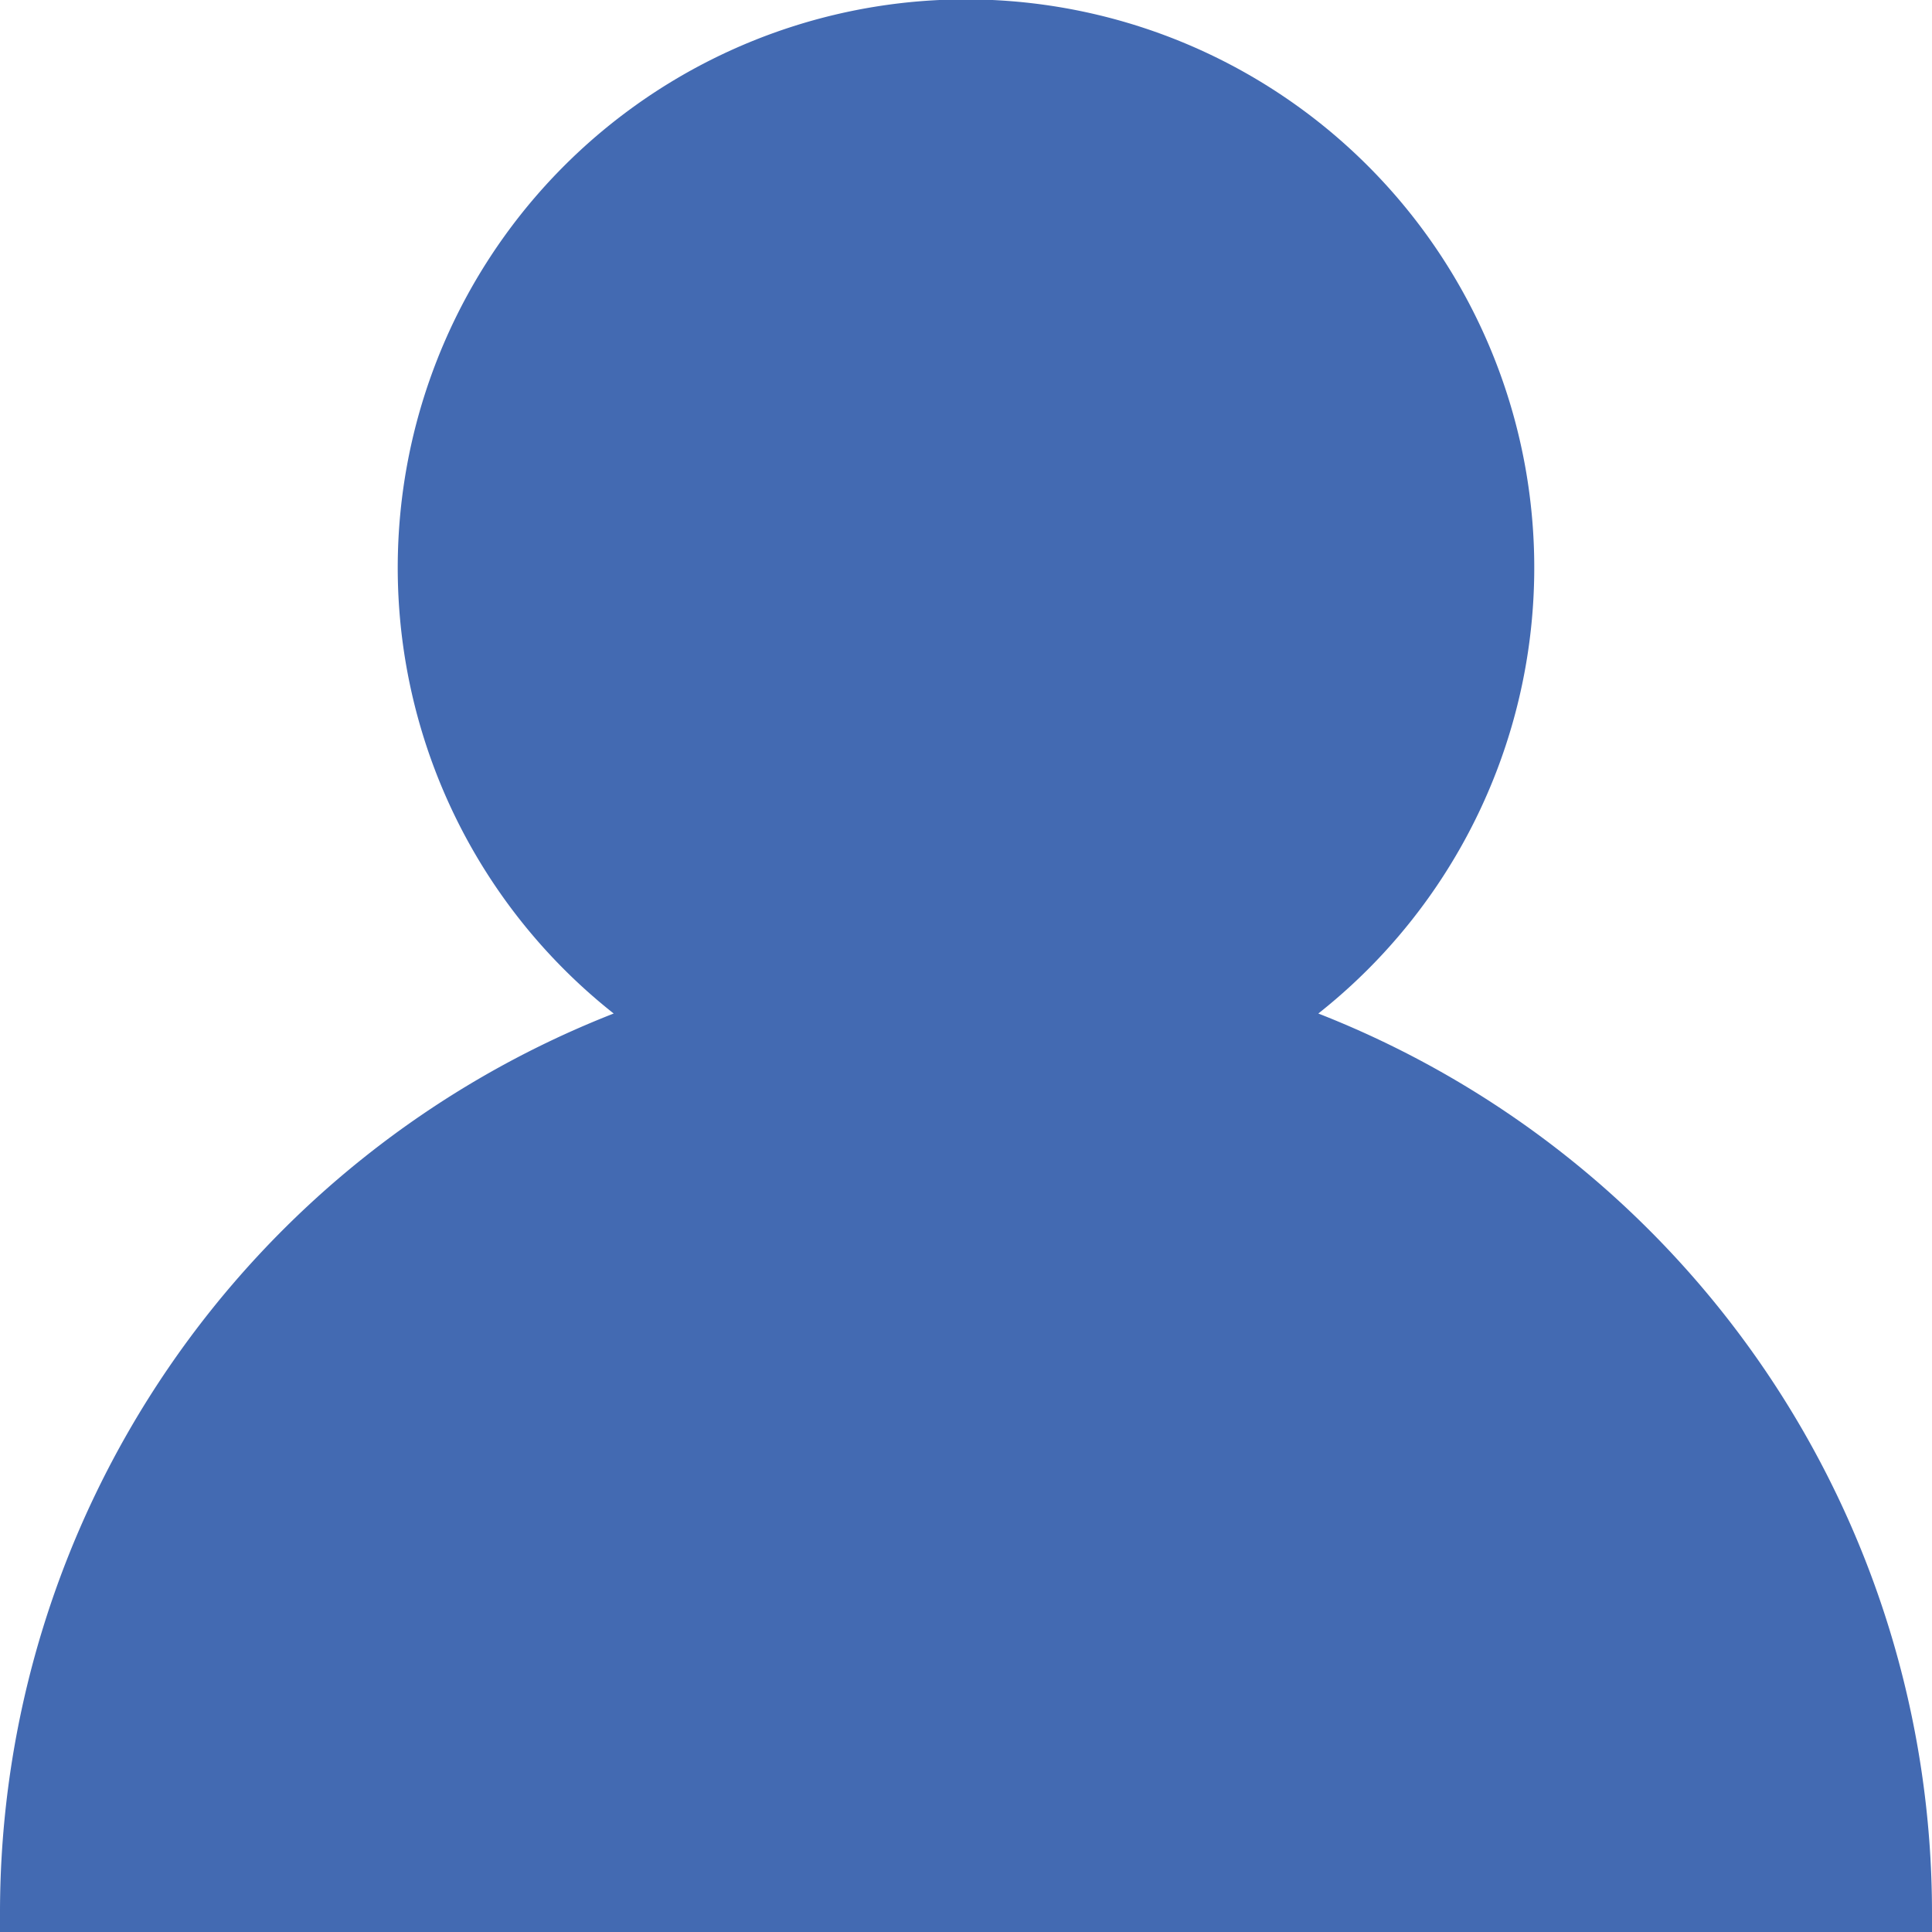 <svg xmlns="http://www.w3.org/2000/svg" width="21.691" height="21.691" viewBox="0 0 21.691 21.691"><defs><style>.a{fill:#436ab2;}</style></defs><path class="a" d="M59.885,640.145v.213H38.194v-.213a10.843,10.843,0,0,1,6.89-10.1,6.38,6.38,0,1,1,7.911,0,10.845,10.845,0,0,1,6.89,10.1Z" transform="translate(-38.194 -618.666)"/></svg>